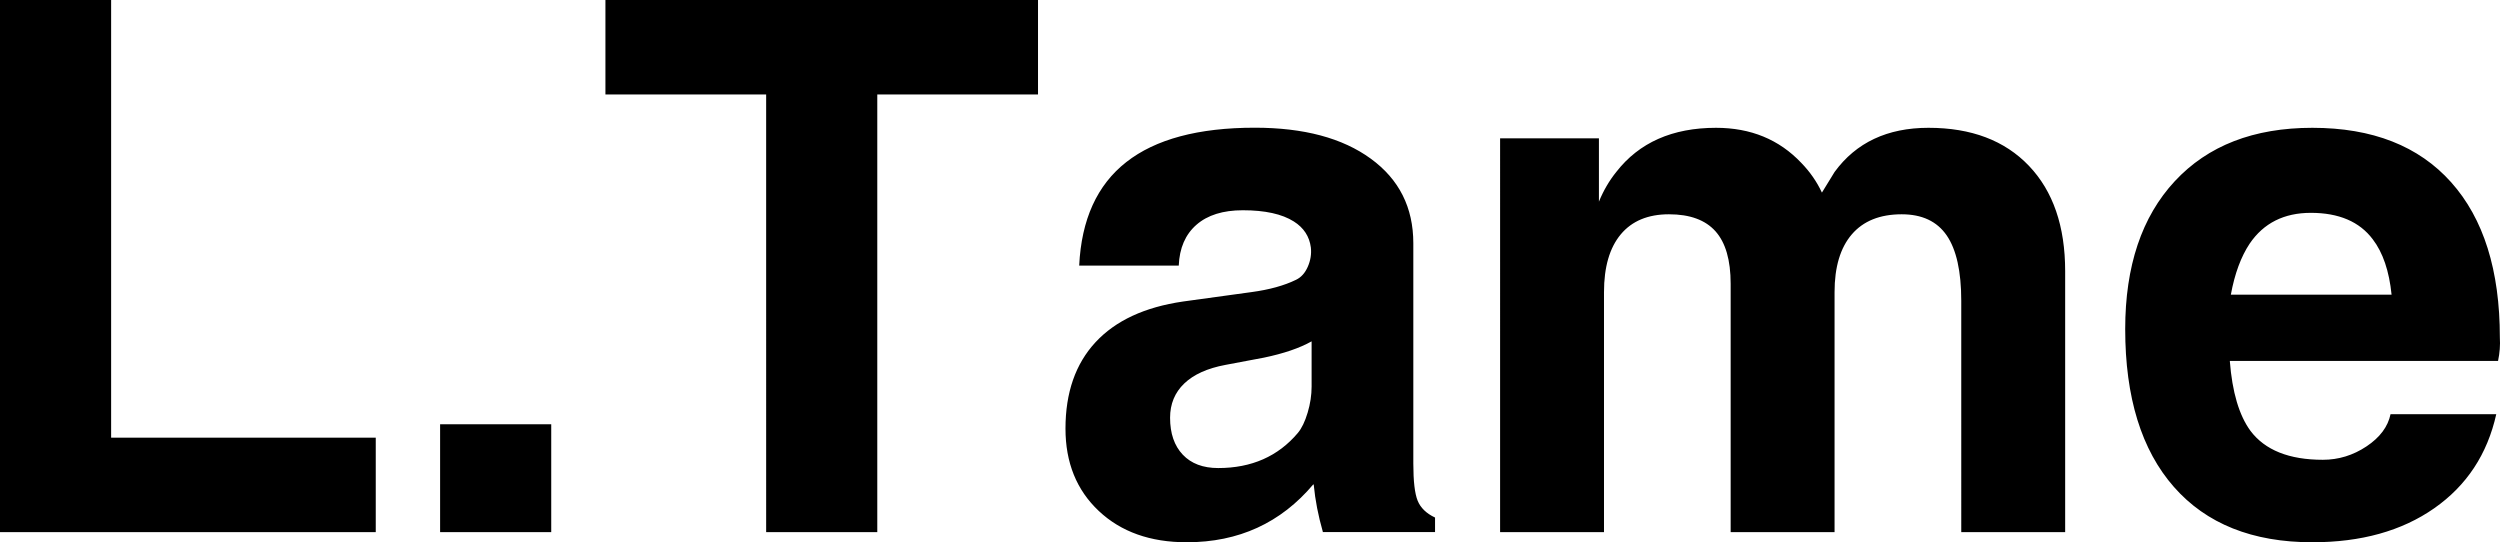 <?xml version="1.0" encoding="utf-8"?>
<!-- Generator: Adobe Illustrator 22.0.1, SVG Export Plug-In . SVG Version: 6.00 Build 0)  -->
<svg version="1.1" id="Layer_1" xmlns="http://www.w3.org/2000/svg" xmlns:xlink="http://www.w3.org/1999/xlink" x="0px" y="0px"
	 viewBox="0 0 67.444 14.629" enable-background="new 0 0 67.444 14.629" xml:space="preserve">
<path d="M0,14.355V0h1.494H2.998v11.807h7.139v1.27v1.279H0z M11.873,11.445h2.998v2.91h-2.998V11.445z M20.669,2.549
	H16.333V1.279V0h11.67v1.27v1.279H23.667v11.807h-1.494h-1.504V2.549z M32.015,14.629
	c-0.983,0-1.774-0.281-2.373-0.845s-0.898-1.304-0.898-2.222c0-0.97,0.27-1.746,0.81-2.329
	s1.328-0.949,2.363-1.099l1.846-0.254c0.482-0.065,0.882-0.176,1.201-0.332c0.137-0.065,0.243-0.183,0.317-0.352
	s0.102-0.342,0.083-0.518c-0.039-0.3-0.192-0.534-0.459-0.703c-0.319-0.202-0.778-0.303-1.377-0.303
	c-0.534,0-0.951,0.13-1.25,0.391s-0.459,0.628-0.478,1.103h-2.686c0.059-1.243,0.482-2.175,1.27-2.793
	s1.943-0.928,3.467-0.928c1.322,0,2.365,0.278,3.13,0.836c0.765,0.557,1.147,1.317,1.147,2.282v5.943
	c0,0.476,0.039,0.81,0.117,1.002c0.078,0.191,0.234,0.344,0.469,0.454v0.01v0.381h-1.514h-1.514v-0.01
	c-0.123-0.43-0.205-0.85-0.244-1.26l-0.01-0.019C34.554,14.108,33.415,14.629,32.015,14.629z M35.384,10.43
	V9.209c-0.326,0.183-0.755,0.329-1.289,0.44l-1.035,0.195c-0.488,0.091-0.859,0.259-1.113,0.503
	s-0.381,0.552-0.381,0.923c0,0.423,0.114,0.755,0.342,0.996s0.547,0.361,0.957,0.361
	c0.898,0,1.615-0.315,2.148-0.947c0.104-0.124,0.192-0.306,0.264-0.547S35.384,10.657,35.384,10.43z M40.469,3.731
	h1.328h1.338v1.709c0.123-0.3,0.279-0.566,0.468-0.801c0.618-0.794,1.515-1.191,2.691-1.191
	c0.936,0,1.703,0.315,2.301,0.947c0.234,0.241,0.419,0.508,0.556,0.801l0.342-0.557
	c0.58-0.794,1.425-1.191,2.533-1.191c1.154,0,2.057,0.342,2.709,1.025s0.978,1.631,0.978,2.842v7.041h-1.397h-1.406
	V8.115c0-0.794-0.131-1.382-0.392-1.763c-0.262-0.381-0.666-0.571-1.214-0.571c-0.588,0-1.037,0.181-1.347,0.542
	c-0.31,0.361-0.465,0.881-0.465,1.558v6.475h-1.397h-1.406V7.656c0-0.638-0.136-1.11-0.409-1.416
	c-0.273-0.306-0.691-0.459-1.256-0.459c-0.565,0-0.999,0.181-1.3,0.542S43.272,7.204,43.272,7.881v6.475h-1.397
	h-1.406V3.731z M62.381,14.629c-1.615,0-2.86-0.498-3.735-1.494s-1.313-2.415-1.313-4.258
	c0-1.699,0.446-3.029,1.338-3.989s2.129-1.44,3.711-1.44c1.621,0,2.87,0.49,3.745,1.47
	s1.313,2.375,1.313,4.185c0.013,0.208-0.003,0.42-0.049,0.635h-7.236c0.065,0.84,0.251,1.468,0.557,1.885
	c0.391,0.52,1.042,0.781,1.953,0.781c0.423,0,0.815-0.12,1.177-0.361s0.578-0.53,0.649-0.869h2.852
	c-0.241,1.081-0.799,1.927-1.675,2.539S63.696,14.629,62.381,14.629z M64.519,7.949
	c-0.065-0.638-0.234-1.136-0.508-1.494c-0.358-0.476-0.915-0.713-1.67-0.713c-0.723,0-1.273,0.276-1.65,0.83
	c-0.234,0.352-0.404,0.81-0.508,1.377H64.519z"/>
</svg>
